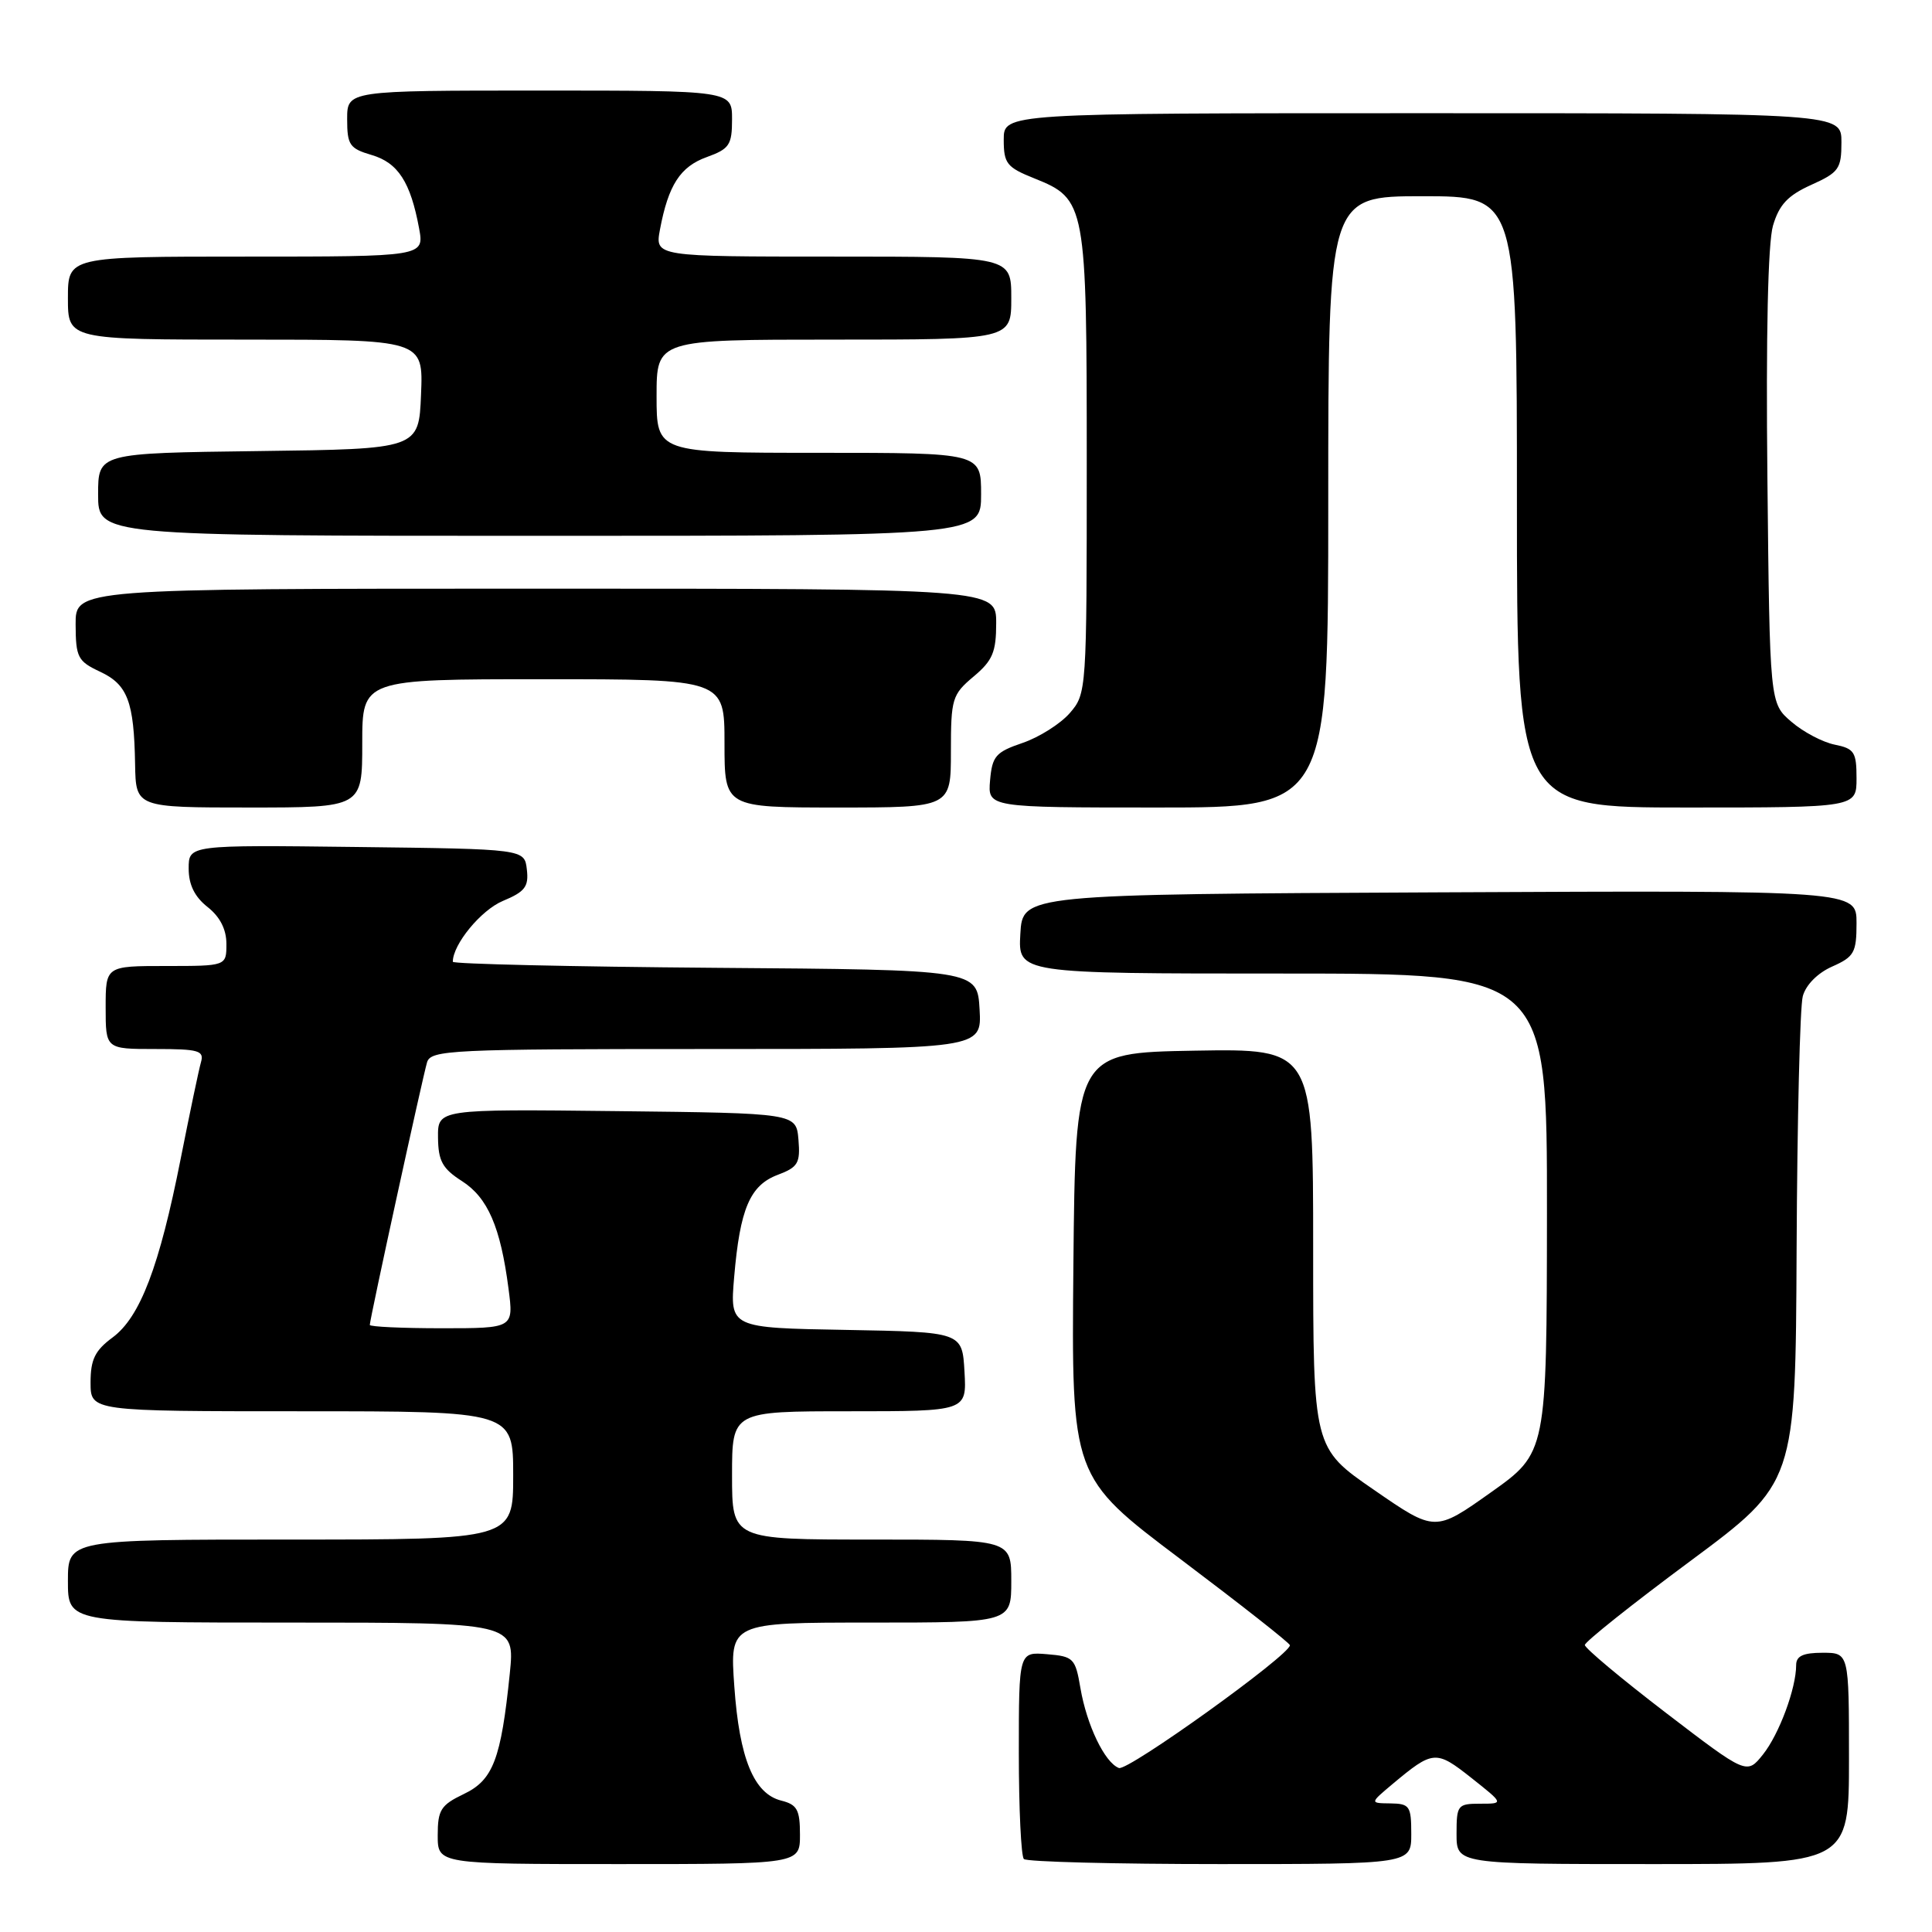 <?xml version="1.0" encoding="UTF-8" standalone="no"?>
<!DOCTYPE svg PUBLIC "-//W3C//DTD SVG 1.1//EN" "http://www.w3.org/Graphics/SVG/1.1/DTD/svg11.dtd" >
<svg xmlns="http://www.w3.org/2000/svg" xmlns:xlink="http://www.w3.org/1999/xlink" version="1.1" viewBox="0 0 256 256">
 <g >
 <path fill="currentColor"
d=" M 106.00 243.11 C 106.00 239.80 105.63 239.12 103.52 238.59 C 99.89 237.68 97.97 233.01 97.30 223.45 C 96.70 215.00 96.70 215.00 115.35 215.00 C 134.00 215.00 134.00 215.00 134.00 209.50 C 134.00 204.00 134.00 204.00 115.50 204.00 C 97.00 204.00 97.00 204.00 97.00 195.50 C 97.00 187.00 97.00 187.00 112.55 187.00 C 128.10 187.00 128.10 187.00 127.80 181.75 C 127.50 176.50 127.50 176.50 112.11 176.22 C 96.71 175.95 96.71 175.95 97.28 169.22 C 98.05 160.17 99.37 157.06 103.06 155.67 C 105.74 154.66 106.06 154.12 105.80 151.01 C 105.50 147.50 105.50 147.50 81.75 147.23 C 58.00 146.96 58.00 146.96 58.04 150.73 C 58.07 153.84 58.63 154.85 61.21 156.50 C 64.63 158.69 66.32 162.57 67.38 170.75 C 68.07 176.00 68.07 176.00 58.53 176.00 C 53.29 176.00 49.00 175.80 49.00 175.56 C 49.00 174.79 56.03 142.59 56.59 140.75 C 57.10 139.13 59.74 139.00 93.62 139.00 C 130.10 139.00 130.10 139.00 129.80 133.75 C 129.50 128.50 129.50 128.50 94.75 128.24 C 75.64 128.09 60.00 127.73 60.00 127.44 C 60.00 125.13 63.74 120.59 66.63 119.38 C 69.56 118.16 70.08 117.49 69.81 115.21 C 69.50 112.50 69.50 112.50 47.25 112.23 C 25.00 111.96 25.00 111.96 25.00 115.09 C 25.00 117.23 25.79 118.83 27.50 120.18 C 29.15 121.48 30.00 123.14 30.00 125.07 C 30.00 128.00 30.00 128.00 22.00 128.00 C 14.00 128.00 14.00 128.00 14.00 133.50 C 14.00 139.00 14.00 139.00 20.57 139.00 C 26.35 139.00 27.07 139.21 26.63 140.75 C 26.35 141.71 25.15 147.45 23.95 153.50 C 21.12 167.84 18.57 174.52 14.92 177.22 C 12.58 178.95 12.00 180.14 12.00 183.19 C 12.00 187.00 12.00 187.00 40.00 187.00 C 68.00 187.00 68.00 187.00 68.00 195.50 C 68.00 204.00 68.00 204.00 38.50 204.00 C 9.00 204.00 9.00 204.00 9.00 209.50 C 9.00 215.00 9.00 215.00 38.62 215.00 C 68.23 215.00 68.23 215.00 67.55 221.75 C 66.39 233.11 65.34 235.87 61.45 237.72 C 58.41 239.18 58.00 239.82 58.00 243.19 C 58.00 247.00 58.00 247.00 82.00 247.00 C 106.00 247.00 106.00 247.00 106.00 243.11 Z  M 187.00 243.00 C 187.00 239.31 186.79 239.00 184.25 238.96 C 181.50 238.93 181.50 238.93 184.50 236.41 C 189.89 231.90 190.27 231.87 194.95 235.57 C 199.28 239.00 199.28 239.00 196.14 239.00 C 193.14 239.00 193.00 239.18 193.00 243.00 C 193.00 247.00 193.00 247.00 219.00 247.00 C 245.00 247.00 245.00 247.00 245.00 233.00 C 245.00 219.00 245.00 219.00 241.50 219.00 C 238.93 219.00 238.00 219.43 238.00 220.63 C 238.00 223.72 235.75 229.78 233.61 232.47 C 231.46 235.16 231.46 235.16 220.73 226.95 C 214.83 222.43 210.00 218.39 210.00 217.97 C 210.00 217.56 216.28 212.55 223.96 206.86 C 237.92 196.50 237.92 196.50 238.06 165.50 C 238.14 148.45 238.50 133.38 238.88 132.00 C 239.28 130.51 240.85 128.92 242.78 128.07 C 245.69 126.78 246.00 126.22 246.00 122.31 C 246.00 117.98 246.00 117.98 190.75 118.24 C 135.50 118.50 135.50 118.50 135.20 123.75 C 134.90 129.00 134.90 129.00 169.95 129.00 C 205.00 129.00 205.00 129.00 204.98 160.75 C 204.95 192.50 204.95 192.50 197.55 197.75 C 190.15 203.00 190.15 203.00 182.08 197.43 C 174.00 191.87 174.00 191.87 174.00 165.41 C 174.00 138.95 174.00 138.95 158.25 139.22 C 142.50 139.50 142.50 139.50 142.23 167.60 C 141.97 195.71 141.97 195.71 156.43 206.60 C 164.39 212.60 170.91 217.72 170.92 218.00 C 170.96 219.27 149.45 234.72 148.26 234.27 C 146.38 233.55 144.00 228.59 143.16 223.67 C 142.49 219.73 142.25 219.48 138.73 219.19 C 135.00 218.88 135.00 218.88 135.00 232.27 C 135.00 239.64 135.30 245.97 135.67 246.33 C 136.03 246.70 147.73 247.00 161.67 247.00 C 187.00 247.00 187.00 247.00 187.00 243.00 Z  M 48.00 98.50 C 48.00 90.00 48.00 90.00 72.00 90.00 C 96.00 90.00 96.00 90.00 96.00 98.50 C 96.00 107.00 96.00 107.00 111.00 107.00 C 126.00 107.00 126.00 107.00 126.00 99.59 C 126.00 92.58 126.16 92.04 129.00 89.65 C 131.53 87.53 132.00 86.41 132.00 82.56 C 132.00 78.00 132.00 78.00 71.00 78.00 C 10.00 78.00 10.00 78.00 10.02 82.75 C 10.04 87.11 10.31 87.62 13.25 89.00 C 16.91 90.71 17.76 92.95 17.90 101.25 C 18.00 107.00 18.00 107.00 33.00 107.00 C 48.00 107.00 48.00 107.00 48.00 98.50 Z  M 176.00 66.50 C 176.00 26.00 176.00 26.00 188.50 26.00 C 201.00 26.00 201.00 26.00 201.00 66.50 C 201.00 107.00 201.00 107.00 223.50 107.00 C 246.00 107.00 246.00 107.00 246.00 103.12 C 246.00 99.65 245.70 99.19 243.11 98.67 C 241.52 98.35 238.93 96.99 237.36 95.63 C 234.50 93.18 234.50 93.18 234.19 63.34 C 233.99 44.38 234.26 32.19 234.93 29.90 C 235.75 27.12 236.89 25.90 239.99 24.50 C 243.66 22.85 244.00 22.37 244.00 18.85 C 244.00 15.00 244.00 15.00 188.50 15.00 C 133.00 15.00 133.00 15.00 133.00 18.51 C 133.00 21.67 133.40 22.17 137.04 23.63 C 143.90 26.38 144.00 26.94 144.00 61.39 C 144.00 91.58 143.98 91.91 141.75 94.49 C 140.51 95.91 137.70 97.69 135.50 98.44 C 131.94 99.65 131.47 100.19 131.19 103.40 C 130.88 107.00 130.88 107.00 153.44 107.00 C 176.00 107.00 176.00 107.00 176.00 66.50 Z  M 130.00 65.50 C 130.00 60.00 130.00 60.00 108.50 60.00 C 87.00 60.00 87.00 60.00 87.00 52.50 C 87.00 45.00 87.00 45.00 110.50 45.00 C 134.00 45.00 134.00 45.00 134.00 39.50 C 134.00 34.00 134.00 34.00 110.39 34.00 C 86.78 34.00 86.78 34.00 87.45 30.41 C 88.56 24.52 90.13 22.08 93.66 20.81 C 96.65 19.73 97.00 19.20 97.00 15.80 C 97.00 12.00 97.00 12.00 71.50 12.00 C 46.00 12.00 46.00 12.00 46.00 15.79 C 46.00 19.21 46.32 19.68 49.25 20.54 C 52.75 21.57 54.40 24.14 55.53 30.25 C 56.22 34.00 56.22 34.00 32.61 34.00 C 9.00 34.00 9.00 34.00 9.00 39.50 C 9.00 45.00 9.00 45.00 32.54 45.00 C 56.09 45.00 56.09 45.00 55.79 52.25 C 55.50 59.50 55.50 59.50 34.25 59.77 C 13.00 60.04 13.00 60.04 13.00 65.52 C 13.00 71.00 13.00 71.00 71.50 71.00 C 130.00 71.00 130.00 71.00 130.00 65.50 Z "/>
</g>
</svg>